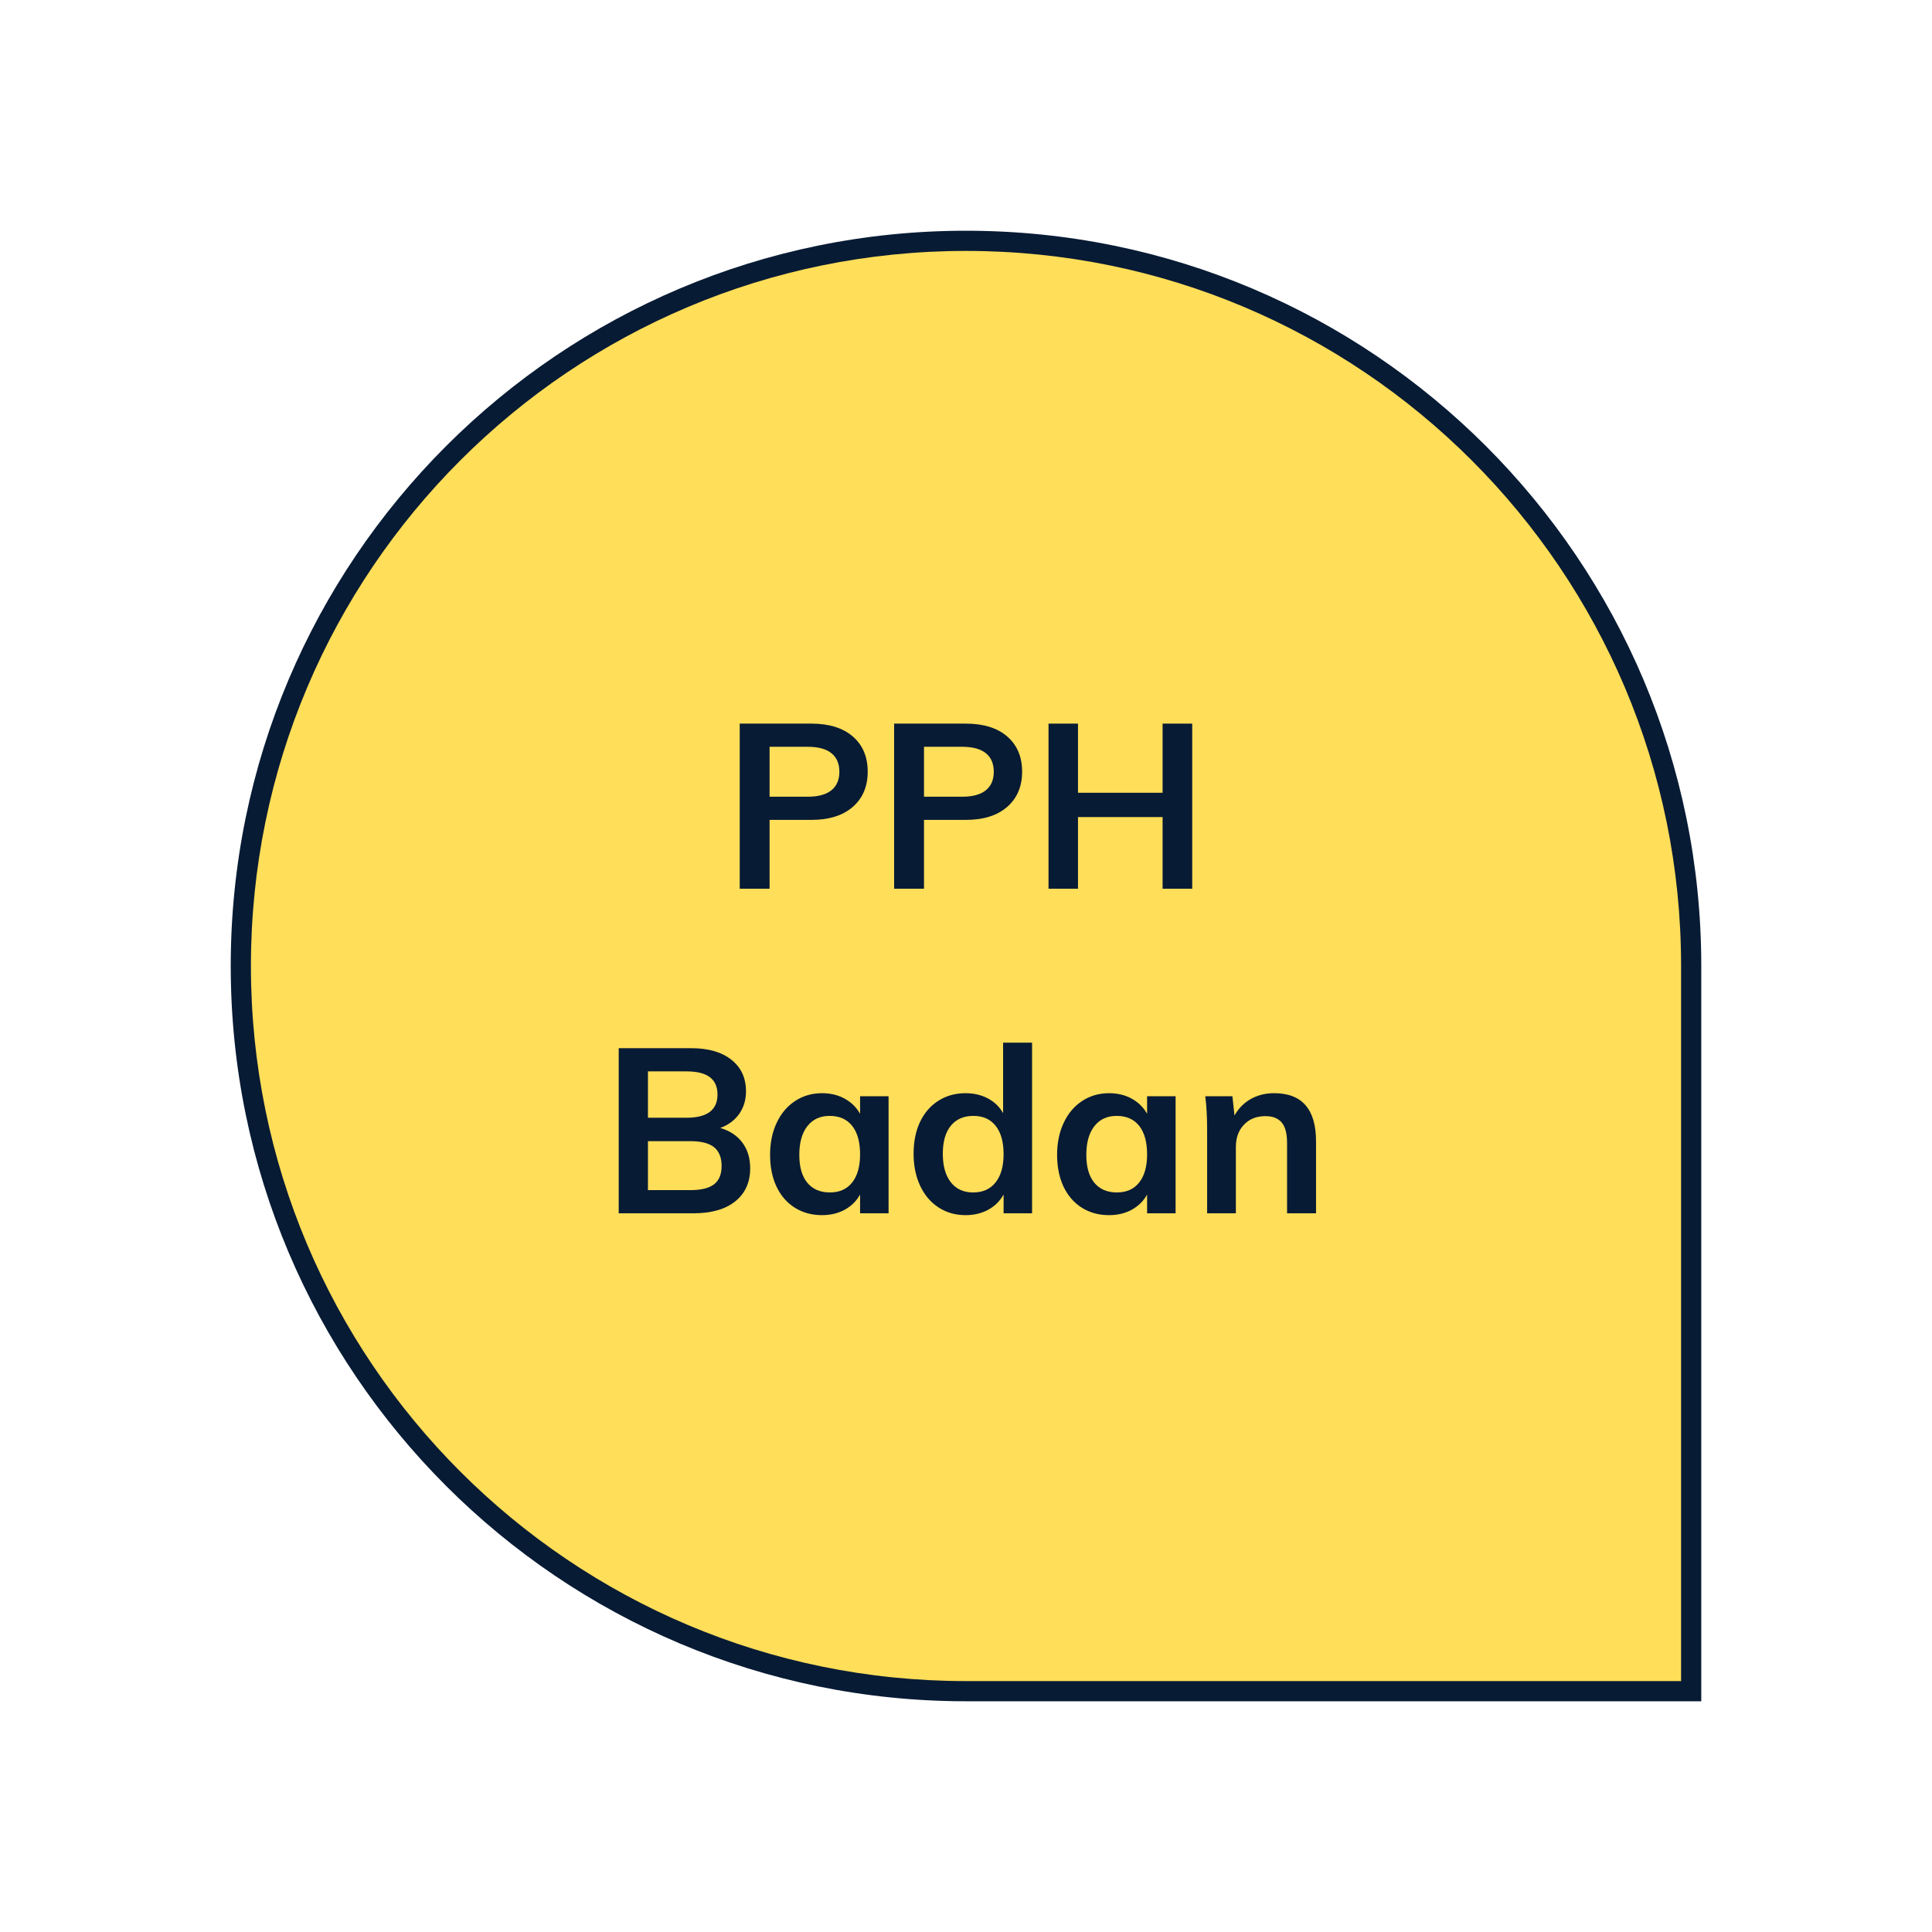 <svg xmlns="http://www.w3.org/2000/svg" width="375" viewBox="0 0 375 375" height="375" version="1.0"><path fill="#081B34" d="M 187.5 44.785 C 108.68 44.785 44.785 108.68 44.785 187.5 C 44.785 266.32 108.68 330.215 187.5 330.215 L 330.215 330.215 L 330.215 187.5 C 330.238 108.68 266.32 44.785 187.5 44.785 Z M 187.5 44.785"/><path fill="#FFDE59" d="M 187.5 48.703 C 110.84 48.703 48.703 110.84 48.703 187.5 C 48.703 264.16 110.84 326.297 187.5 326.297 L 326.297 326.297 L 326.297 187.5 C 326.324 110.84 264.16 48.703 187.5 48.703 Z M 187.5 48.703"/><g fill="#081B34"><g><g><path d="M 3.469 -32.047 L 17.375 -32.047 C 20.82 -32.047 23.504 -31.211 25.422 -29.547 C 27.348 -27.879 28.312 -25.602 28.312 -22.719 C 28.312 -19.844 27.344 -17.562 25.406 -15.875 C 23.469 -14.195 20.789 -13.359 17.375 -13.359 L 9.266 -13.359 L 9.266 0 L 3.469 0 Z M 16.688 -17.859 C 18.695 -17.859 20.219 -18.27 21.25 -19.094 C 22.289 -19.926 22.812 -21.125 22.812 -22.688 C 22.812 -24.27 22.301 -25.473 21.281 -26.297 C 20.258 -27.129 18.727 -27.547 16.688 -27.547 L 9.266 -27.547 L 9.266 -17.859 Z M 16.688 -17.859" transform="translate(140.11 172.5)"/></g></g></g><g fill="#081B34"><g><g><path d="M 3.469 -32.047 L 17.375 -32.047 C 20.82 -32.047 23.504 -31.211 25.422 -29.547 C 27.348 -27.879 28.312 -25.602 28.312 -22.719 C 28.312 -19.844 27.344 -17.562 25.406 -15.875 C 23.469 -14.195 20.789 -13.359 17.375 -13.359 L 9.266 -13.359 L 9.266 0 L 3.469 0 Z M 16.688 -17.859 C 18.695 -17.859 20.219 -18.27 21.25 -19.094 C 22.289 -19.926 22.812 -21.125 22.812 -22.688 C 22.812 -24.27 22.301 -25.473 21.281 -26.297 C 20.258 -27.129 18.727 -27.547 16.688 -27.547 L 9.266 -27.547 L 9.266 -17.859 Z M 16.688 -17.859" transform="translate(170.08 172.5)"/></g></g></g><g fill="#081B34"><g><g><path d="M 25.609 -32.047 L 31.359 -32.047 L 31.359 0 L 25.609 0 L 25.609 -13.906 L 9.188 -13.906 L 9.188 0 L 3.469 0 L 3.469 -32.047 L 9.188 -32.047 L 9.188 -18.625 L 25.609 -18.625 Z M 25.609 -32.047" transform="translate(200.05 172.5)"/></g></g></g><g fill="#081B34"><g><g><path d="M 23.172 -16.562 C 25.035 -16.02 26.469 -15.07 27.469 -13.719 C 28.477 -12.375 28.984 -10.711 28.984 -8.734 C 28.984 -6.004 28.016 -3.863 26.078 -2.312 C 24.141 -0.77 21.445 0 18 0 L 3.469 0 L 3.469 -32.047 L 17.547 -32.047 C 20.848 -32.047 23.441 -31.301 25.328 -29.812 C 27.223 -28.32 28.172 -26.273 28.172 -23.672 C 28.172 -21.992 27.727 -20.531 26.844 -19.281 C 25.957 -18.039 24.734 -17.133 23.172 -16.562 Z M 9.141 -18.547 L 16.609 -18.547 C 20.629 -18.547 22.641 -20.047 22.641 -23.047 C 22.641 -24.547 22.145 -25.672 21.156 -26.422 C 20.164 -27.172 18.648 -27.547 16.609 -27.547 L 9.141 -27.547 Z M 17.375 -4.5 C 19.469 -4.5 21 -4.875 21.969 -5.625 C 22.945 -6.375 23.438 -7.562 23.438 -9.188 C 23.438 -10.832 22.945 -12.047 21.969 -12.828 C 21 -13.609 19.469 -14 17.375 -14 L 9.141 -14 L 9.141 -4.5 Z M 17.375 -4.5" transform="translate(116.625 235.5)"/></g></g></g><g fill="#081B34"><g><g><path d="M 24.797 -22.719 L 24.797 0 L 19.266 0 L 19.266 -3.641 C 18.566 -2.379 17.57 -1.395 16.281 -0.688 C 15 0.008 13.531 0.359 11.875 0.359 C 9.895 0.359 8.141 -0.117 6.609 -1.078 C 5.078 -2.035 3.891 -3.398 3.047 -5.172 C 2.211 -6.941 1.797 -9 1.797 -11.344 C 1.797 -13.676 2.223 -15.75 3.078 -17.562 C 3.93 -19.383 5.125 -20.797 6.656 -21.797 C 8.188 -22.805 9.926 -23.312 11.875 -23.312 C 13.531 -23.312 15 -22.957 16.281 -22.25 C 17.57 -21.539 18.566 -20.562 19.266 -19.312 L 19.266 -22.719 Z M 13.406 -4.047 C 15.27 -4.047 16.711 -4.691 17.734 -5.984 C 18.754 -7.273 19.266 -9.094 19.266 -11.438 C 19.266 -13.832 18.754 -15.676 17.734 -16.969 C 16.711 -18.258 15.254 -18.906 13.359 -18.906 C 11.504 -18.906 10.055 -18.234 9.016 -16.891 C 7.984 -15.555 7.469 -13.707 7.469 -11.344 C 7.469 -9 7.984 -7.195 9.016 -5.938 C 10.055 -4.676 11.52 -4.047 13.406 -4.047 Z M 13.406 -4.047" transform="translate(147.675 235.5)"/></g></g></g><g fill="#081B34"><g><g><path d="M 24.797 -33.125 L 24.797 0 L 19.266 0 L 19.266 -3.641 C 18.566 -2.379 17.57 -1.395 16.281 -0.688 C 15 0.008 13.531 0.359 11.875 0.359 C 9.926 0.359 8.188 -0.133 6.656 -1.125 C 5.125 -2.113 3.93 -3.516 3.078 -5.328 C 2.223 -7.148 1.797 -9.227 1.797 -11.562 C 1.797 -13.906 2.211 -15.961 3.047 -17.734 C 3.891 -19.504 5.078 -20.875 6.609 -21.844 C 8.141 -22.82 9.895 -23.312 11.875 -23.312 C 13.5 -23.312 14.945 -22.973 16.219 -22.297 C 17.5 -21.617 18.484 -20.664 19.172 -19.438 L 19.172 -33.125 Z M 13.359 -4.047 C 15.223 -4.047 16.672 -4.691 17.703 -5.984 C 18.742 -7.273 19.266 -9.102 19.266 -11.469 C 19.266 -13.844 18.754 -15.676 17.734 -16.969 C 16.711 -18.258 15.27 -18.906 13.406 -18.906 C 11.52 -18.906 10.055 -18.266 9.016 -16.984 C 7.984 -15.711 7.469 -13.906 7.469 -11.562 C 7.469 -9.195 7.984 -7.352 9.016 -6.031 C 10.055 -4.707 11.504 -4.047 13.359 -4.047 Z M 13.359 -4.047" transform="translate(175.53 235.5)"/></g></g></g><g fill="#081B34"><g><g><path d="M 24.797 -22.719 L 24.797 0 L 19.266 0 L 19.266 -3.641 C 18.566 -2.379 17.57 -1.395 16.281 -0.688 C 15 0.008 13.531 0.359 11.875 0.359 C 9.895 0.359 8.141 -0.117 6.609 -1.078 C 5.078 -2.035 3.891 -3.398 3.047 -5.172 C 2.211 -6.941 1.797 -9 1.797 -11.344 C 1.797 -13.676 2.223 -15.75 3.078 -17.562 C 3.93 -19.383 5.125 -20.797 6.656 -21.797 C 8.188 -22.805 9.926 -23.312 11.875 -23.312 C 13.531 -23.312 15 -22.957 16.281 -22.25 C 17.57 -21.539 18.566 -20.562 19.266 -19.312 L 19.266 -22.719 Z M 13.406 -4.047 C 15.27 -4.047 16.711 -4.691 17.734 -5.984 C 18.754 -7.273 19.266 -9.094 19.266 -11.438 C 19.266 -13.832 18.754 -15.676 17.734 -16.969 C 16.711 -18.258 15.254 -18.906 13.359 -18.906 C 11.504 -18.906 10.055 -18.234 9.016 -16.891 C 7.984 -15.555 7.469 -13.707 7.469 -11.344 C 7.469 -9 7.984 -7.195 9.016 -5.938 C 10.055 -4.676 11.52 -4.047 13.406 -4.047 Z M 13.406 -4.047" transform="translate(203.385 235.5)"/></g></g></g><g fill="#081B34"><g><g><path d="M 16.062 -23.312 C 21.488 -23.312 24.203 -20.191 24.203 -13.953 L 24.203 0 L 18.578 0 L 18.578 -13.688 C 18.578 -15.477 18.234 -16.785 17.547 -17.609 C 16.859 -18.441 15.797 -18.859 14.359 -18.859 C 12.648 -18.859 11.27 -18.305 10.219 -17.203 C 9.164 -16.109 8.641 -14.664 8.641 -12.875 L 8.641 0 L 3.062 0 L 3.062 -16.297 C 3.062 -18.691 2.941 -20.832 2.703 -22.719 L 7.969 -22.719 L 8.375 -18.984 C 9.156 -20.367 10.211 -21.438 11.547 -22.188 C 12.879 -22.938 14.383 -23.312 16.062 -23.312 Z M 16.062 -23.312" transform="translate(231.24 235.5)"/></g></g></g></svg>